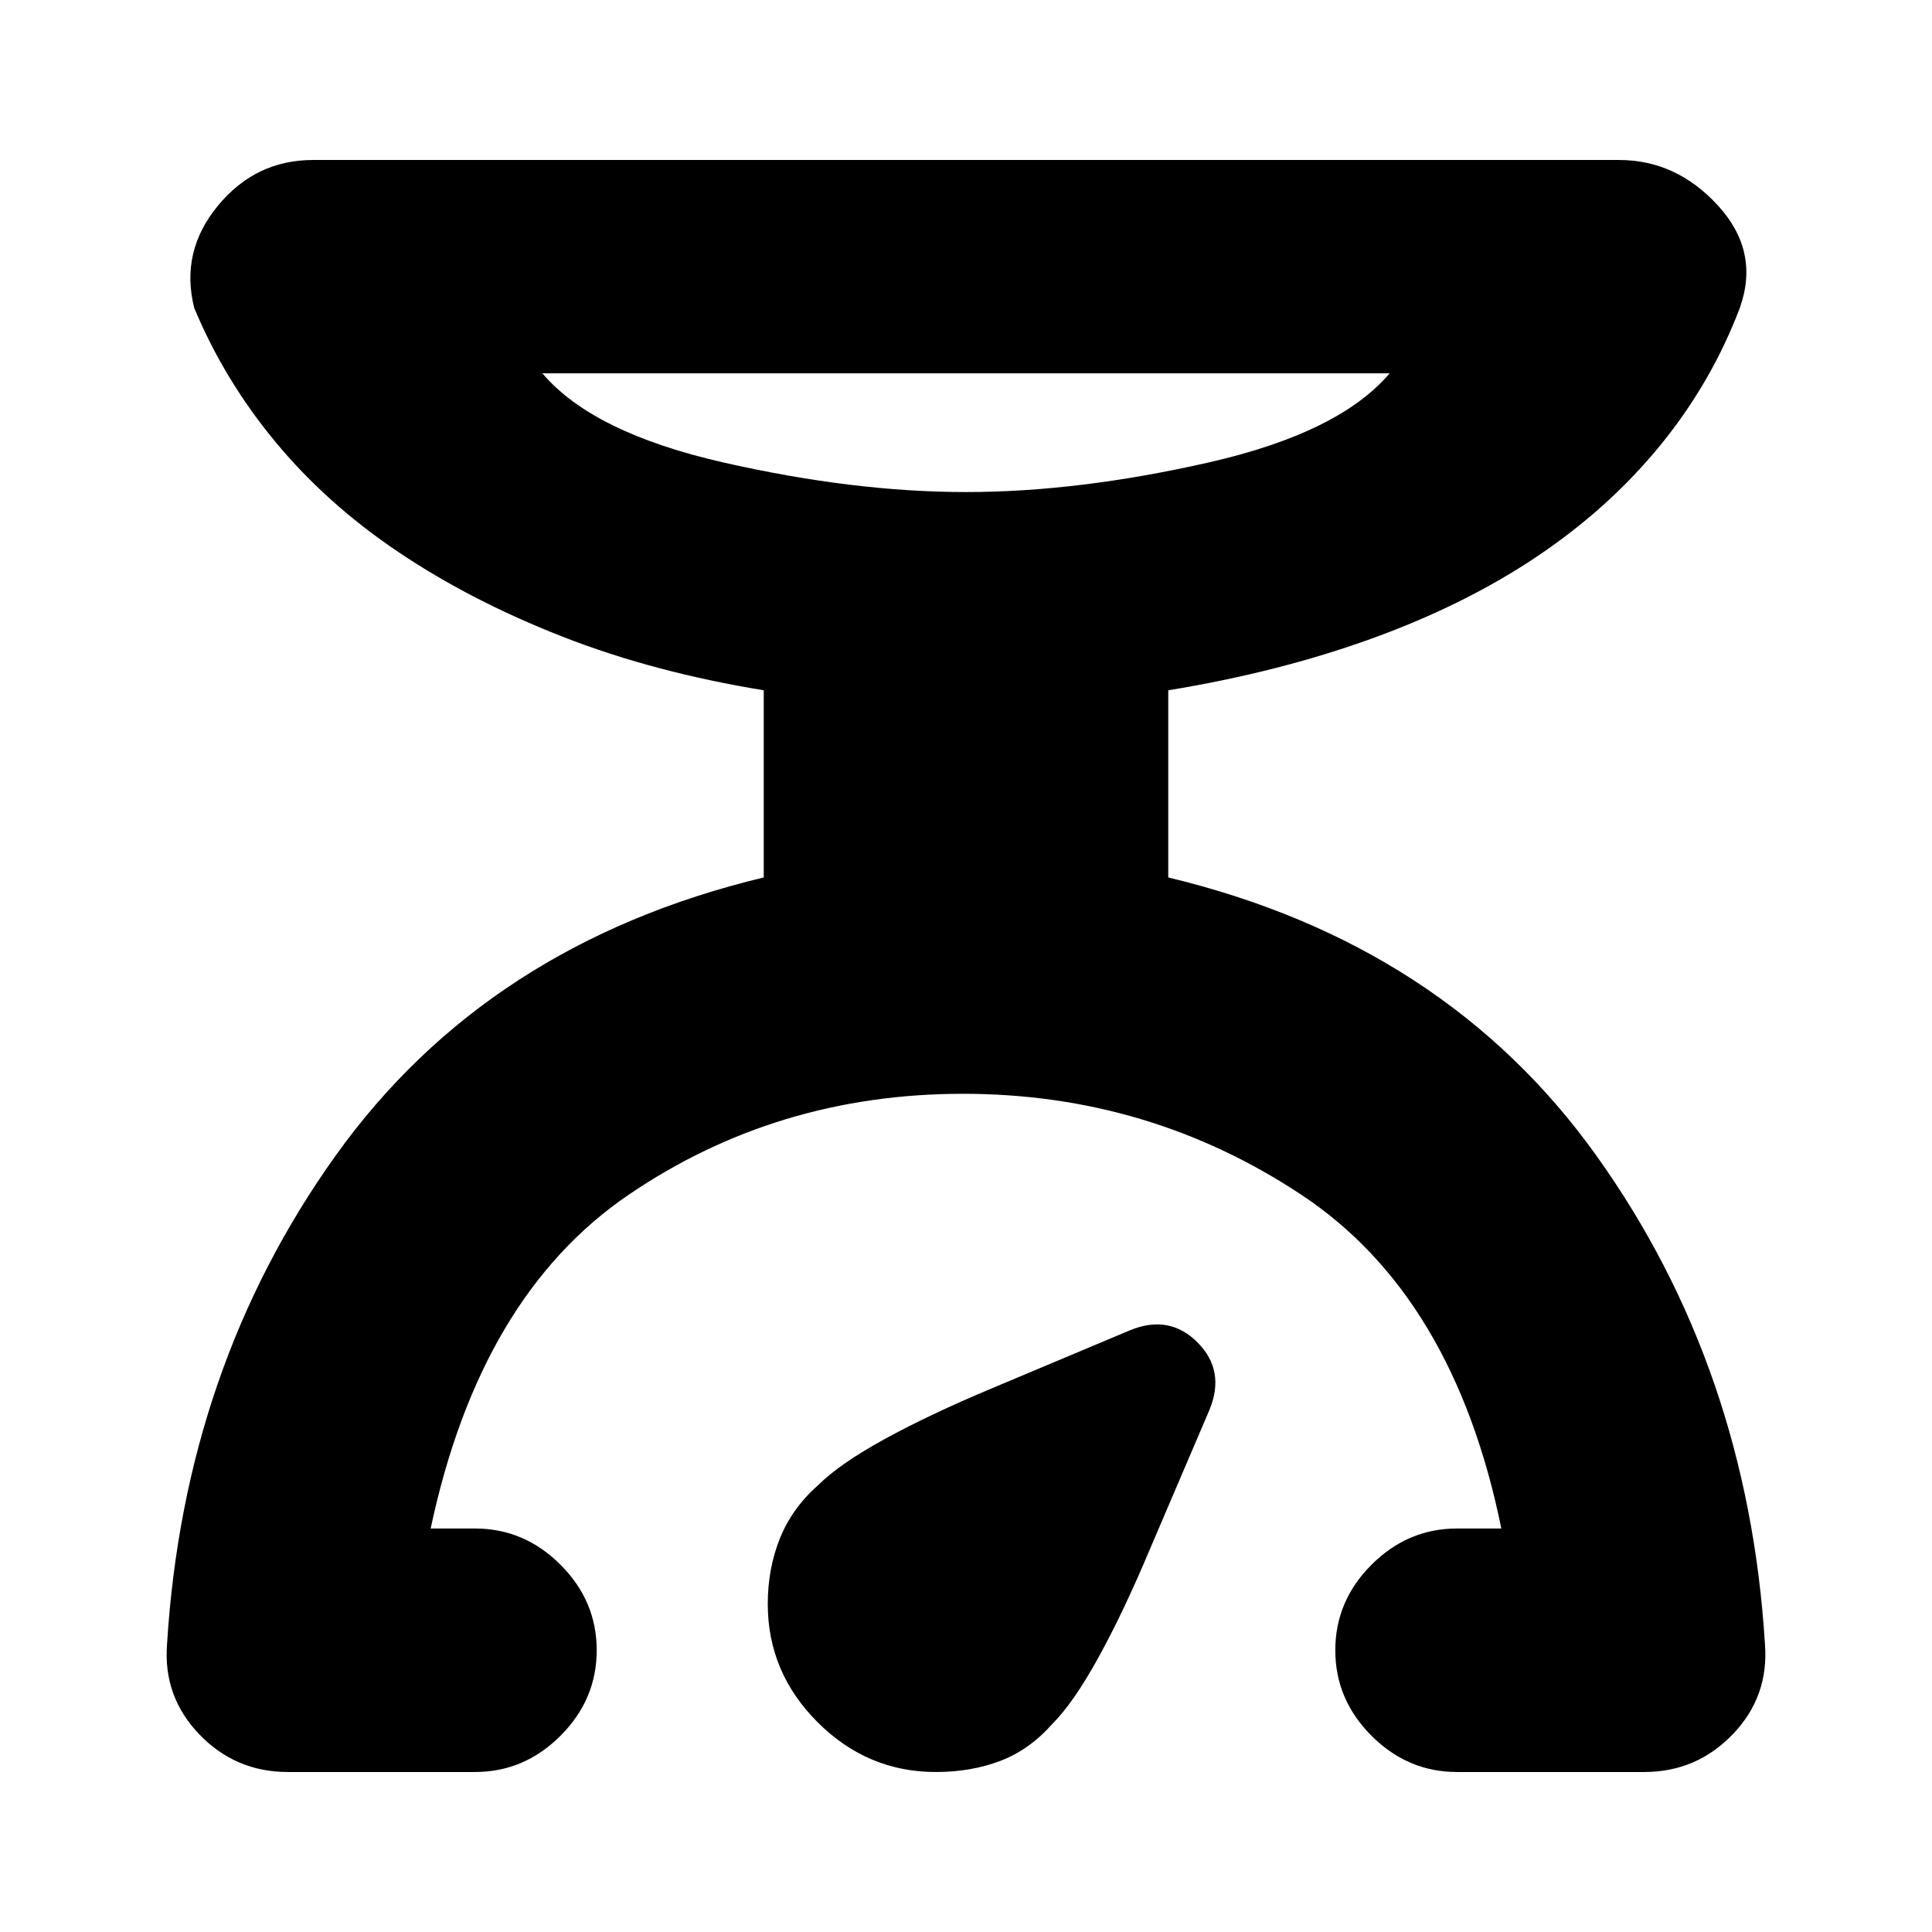 <svg xmlns="http://www.w3.org/2000/svg" height="24" viewBox="0 -960 960 960" width="24"><path d="M236-79.5h-93q-26 0-44-18.75T83-143q8.5-137.5 83.75-242.75T379.5-524v-93q-55-9-100.25-26.75t-81-41.75q-35.75-24-61.25-54.75T96.5-807q-7-28 11.75-50.75t47.25-22.75h649q28.5 0 49.25 22.75T864.5-807q-14 37-39.5 68.25t-61.25 55.25q-35.75 24-82 40.75T580.5-617v93Q718-491 793.25-385.75T877-143q2 26-16 44.75T817-79.5h-93q-24.5 0-42.5-18t-18-42.5q0-24.5 18-42.5t42.5-18h22Q722.5-316 646.75-366.25T478.5-416.5q-92.5 0-166.25 50.25T214-200.5h22q24.5 0 42.5 18t18 42.5q0 24.5-18 42.5t-42.5 18Zm244-636q56 0 120.75-14.75t89.75-44.25h-421q25 29.5 89.75 44.25T480-715.5Zm-15 636q-34 0-58.75-24.75T381.5-163q0-17.5 6-32.5t19-26.5q10.5-10.5 32.75-22.75T492.5-270l69-29q19.5-8 33.5 6t6 33.5l-29.5 69q-13 31-25.5 53.75t-23 33.25q-11.5 13-26 18.5t-32 5.5Zm15-636Z"/></svg>